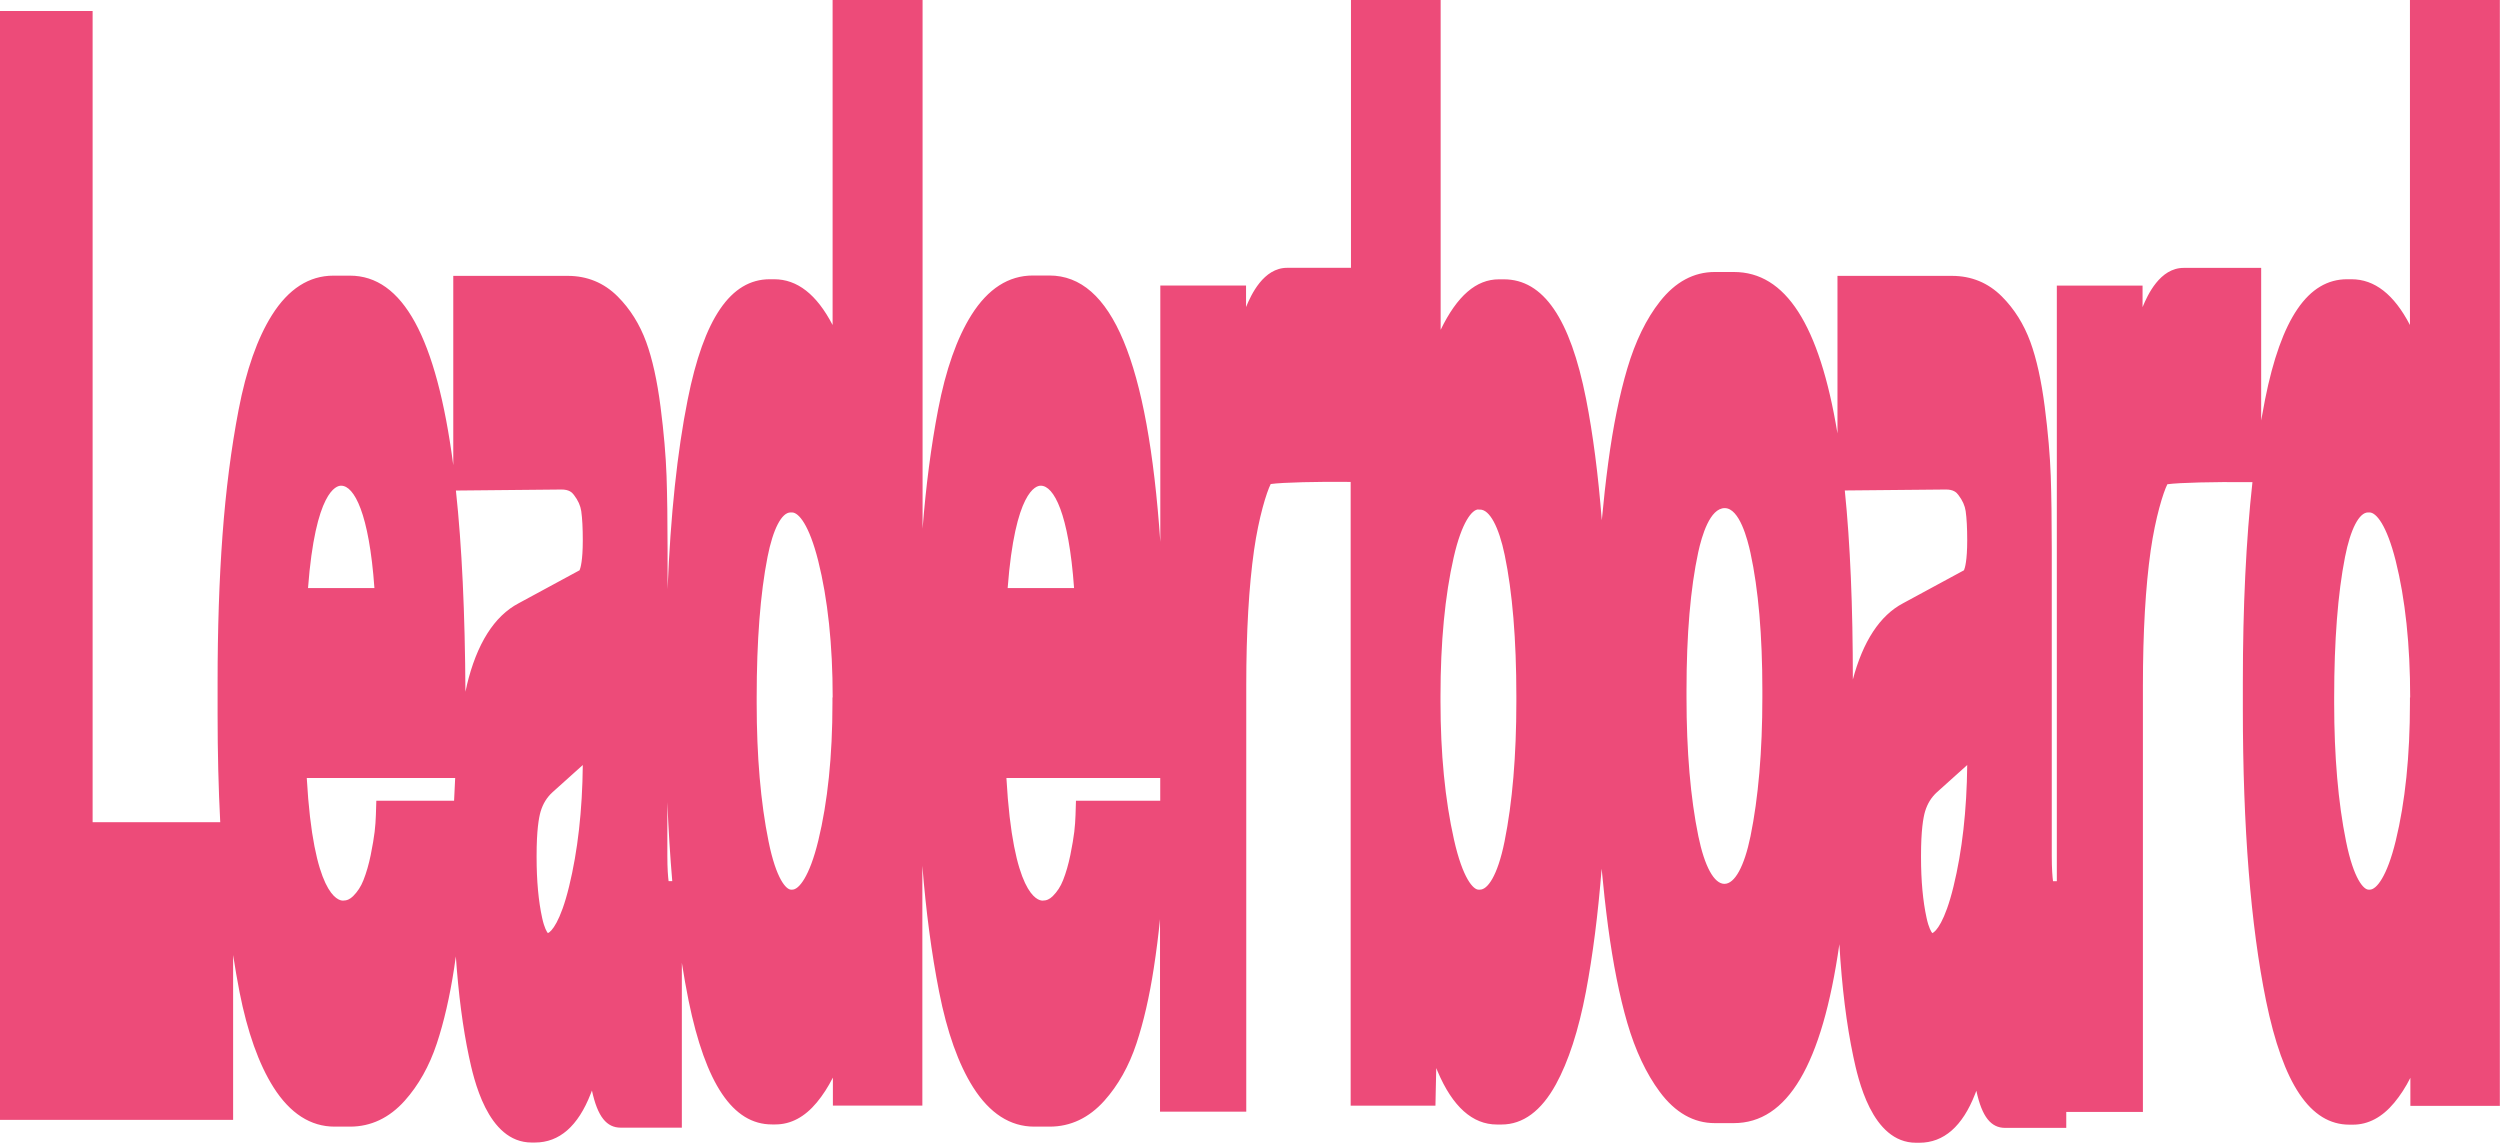 <?xml version="1.0" encoding="UTF-8"?>
<svg id="Layer_2" data-name="Layer 2" xmlns="http://www.w3.org/2000/svg" viewBox="0 0 341.46 156.05">
  <defs>
    <style>
      .cls-1 {
        fill: none;
      }

      .cls-1, .cls-2 {
        stroke-width: 0px;
      }

      .cls-2 {
        fill: #ed4b79;
      }
    </style>
  </defs>
  <g id="Layer_1-2" data-name="Layer 1">
    <g>
      <path class="cls-1" d="M70.86,82.39l8.31-4.5c.13-.3.44-1.32.44-4.09,0-1.66-.07-3-.21-3.99-.1-.74-.43-1.47-1-2.21-.28-.36-.69-.74-1.7-.74l-14.42.14c.81,7.61,1.24,16.75,1.3,27.48.06-.28.12-.56.19-.83,1.36-5.71,3.75-9.5,7.1-11.26Z"/>
      <path class="cls-1" d="M62.15,106.26h-20.27c.89,15.91,4.25,16.75,4.94,16.75.54,0,.96-.19,1.39-.61.61-.6,1.07-1.31,1.41-2.18.4-1.01.73-2.16.99-3.42.27-1.32.45-2.39.54-3.19.09-.8.15-1.57.17-2.3l.06-1.94h10.61c.04-1.07.09-2.11.15-3.11Z"/>
      <path class="cls-1" d="M108.15,70h-.19c-1.22,0-2.39,2.28-3.15,6.09-.98,4.99-1.48,11.44-1.48,19.17v.79c0,7.21.55,13.56,1.62,18.87,1.06,5.21,2.43,6.6,3.07,6.6h.18c.88,0,2.33-1.75,3.54-6.67,1.29-5.29,1.94-11.61,1.94-18.79v-.79c0-7.18-.66-13.46-1.97-18.68-1.22-4.86-2.65-6.59-3.58-6.59Z"/>
      <path class="cls-1" d="M142.16,66.34h-.04c-.59,0-3.48.7-4.49,13.98h9.07c-.73-10.26-2.78-13.98-4.54-13.98Z"/>
      <path class="cls-1" d="M73.3,116.87v.2c0,3.23.26,6.02.76,8.3.3,1.37.64,1.9.78,2.07.48-.18,1.72-1.55,2.9-6.38,1.18-4.83,1.8-10.41,1.87-16.57l-4.13,3.71c-.78.7-1.31,1.57-1.63,2.64-.25.85-.55,2.58-.55,6.04Z"/>
      <path class="cls-1" d="M46.6,66.34h-.04c-.59,0-3.48.7-4.49,13.98h9.07c-.73-10.26-2.78-13.98-4.54-13.98Z"/>
      <path class="cls-1" d="M91.15,116.87c0,1.81.09,2.88.17,3.48h.5c-.29-3.4-.52-7-.67-10.79v7.31Z"/>
      <path class="cls-1" d="M142.38,123c.54,0,.96-.19,1.39-.61.61-.6,1.07-1.31,1.41-2.18.4-1.01.73-2.16.99-3.42.27-1.32.45-2.39.54-3.19.09-.8.15-1.57.17-2.3l.06-1.94h11.5v-3.11h-21.01c.89,15.91,4.25,16.75,4.94,16.75Z"/>
      <path class="cls-1" d="M323.61,70h-.19c-1.22,0-2.39,2.28-3.15,6.09-.98,4.99-1.48,11.44-1.48,19.17v.79c0,7.21.55,13.56,1.62,18.87,1.06,5.21,2.43,6.6,3.07,6.6h.18c.88,0,2.33-1.75,3.54-6.67,1.29-5.29,1.94-11.61,1.94-18.79v-.79c0-7.18-.66-13.46-1.97-18.68-1.22-4.86-2.65-6.59-3.58-6.59Z"/>
      <path class="cls-1" d="M259.95,82.39l8.31-4.5c.13-.3.44-1.32.44-4.09,0-1.66-.07-3-.21-3.99-.1-.74-.43-1.47-1-2.21-.28-.36-.69-.74-1.7-.74l-13.81.13c.73,7.25,1.09,15.84,1.1,25.86,1.39-5.26,3.7-8.79,6.88-10.46Z"/>
      <path class="cls-1" d="M262.39,116.87v.2c0,3.23.26,6.02.76,8.3.3,1.37.64,1.9.78,2.07.48-.18,1.72-1.55,2.9-6.38,1.18-4.83,1.8-10.41,1.87-16.57l-4.13,3.71c-.78.7-1.31,1.57-1.63,2.64-.25.85-.55,2.58-.55,6.04Z"/>
      <path class="cls-1" d="M196.75,95.86c0,7.06.62,13.39,1.84,18.83,1.21,5.4,2.67,6.84,3.34,6.84h.22c.98,0,2.37-1.73,3.35-6.59,1.07-5.31,1.61-11.73,1.61-19.07v-.79c0-7.73-.53-14.21-1.59-19.25-.81-3.89-2.07-6.21-3.37-6.21h-.22c-.87,0-2.28,1.71-3.38,6.55-1.2,5.23-1.8,11.59-1.8,18.92v.79Z"/>
      <path class="cls-1" d="M235.56,69.39c-2.01,0-3.13,3.78-3.62,6.03-1.06,4.91-1.6,11.25-1.6,18.84v.99c0,7.34.55,13.72,1.62,18.96.85,4.13,2.15,6.5,3.56,6.5s2.71-2.37,3.56-6.5c1.08-5.24,1.62-11.62,1.62-18.96v-.99c0-7.46-.54-13.77-1.62-18.75-.4-1.84-1.54-6.13-3.52-6.13Z"/>
      <path class="cls-2" d="M329.16,0v44.39c-2.18-4.19-4.83-6.25-7.99-6.25h-.59c-5.34,0-9.01,5.37-11.21,16.43-.18.92-.36,1.88-.53,2.86v-20.84h-10.59c-3.23,0-4.93,3.7-5.61,5.36v-2.94h-11.71v81.35h-.52c-.08-.61-.17-1.67-.17-3.48v-41.86c0-3.95-.05-7.32-.14-10.02-.1-2.76-.37-5.94-.82-9.43-.46-3.58-1.12-6.56-1.96-8.86-.89-2.43-2.2-4.52-3.9-6.22-1.87-1.87-4.17-2.81-6.81-2.81h-15.64v21.52c-2.46-14.91-7.11-22.05-14.14-22.05h-2.63c-2.85,0-5.37,1.35-7.47,4.02-1.87,2.37-3.37,5.45-4.47,9.17-1.06,3.58-1.94,7.9-2.6,12.85-.35,2.63-.64,5.26-.88,7.87-.49-6.25-1.21-11.79-2.15-16.58-2.17-10.99-5.84-16.33-11.23-16.33h-.67c-3.09,0-5.7,2.23-7.96,6.9V0h-12.25v36.58h-8.72c-3.23,0-4.93,3.7-5.61,5.36v-2.94h-11.71v35.01c-1.71-24.7-6.64-36.38-15.15-36.38h-2.26c-3.31,0-6.13,1.81-8.38,5.38-1.99,3.16-3.52,7.51-4.56,12.94-.96,5-1.67,10.48-2.12,16.26V0h-12.29v44.39c-2.18-4.19-4.83-6.25-7.99-6.25h-.59c-5.34,0-9.01,5.37-11.21,16.43-1.43,7.14-2.35,15.82-2.75,25.9v-5.45c0-3.95-.05-7.32-.14-10.02-.1-2.76-.37-5.94-.82-9.43-.46-3.58-1.12-6.56-1.96-8.86-.89-2.43-2.2-4.52-3.9-6.22-1.87-1.87-4.17-2.81-6.81-2.81h-15.64v25.85c-2.3-17.51-6.93-25.88-14.12-25.88h-2.26c-3.31,0-6.13,1.81-8.38,5.38-1.99,3.16-3.52,7.51-4.56,12.94-1.01,5.26-1.75,11.02-2.2,17.13-.45,6.08-.67,12.84-.67,20.1v4.35c0,5.19.12,10.12.36,14.75H12.65V1.5H0v151.46h31.84v-22.52c.27,1.72.55,3.41.87,5.03,1.08,5.49,2.64,9.87,4.64,13.03,2.26,3.57,5.07,5.38,8.35,5.38h2.11c2.85,0,5.36-1.19,7.46-3.53,1.89-2.11,3.37-4.74,4.39-7.82.97-2.92,1.77-6.39,2.37-10.3.08-.54.15-1.07.23-1.6.36,5.14.95,9.73,1.79,13.68.62,2.9,2.49,11.74,8.56,11.74h.46c3.33,0,5.89-2.24,7.61-6.66.06-.15.11-.29.17-.44.78,3.61,2.02,5.07,3.93,5.07h8.35v-22.52c.28,1.8.59,3.53.92,5.17,2.33,11.38,6.05,16.91,11.38,16.91h.48c2.1,0,4-1.01,5.65-3,.83-1,1.56-2.14,2.2-3.4v3.83h12.22v-32.76c.49,6.16,1.25,11.96,2.29,17.22,1.08,5.49,2.64,9.87,4.64,13.03,2.26,3.57,5.07,5.38,8.35,5.38h2.11c2.85,0,5.36-1.19,7.46-3.53,1.89-2.11,3.37-4.74,4.39-7.82.97-2.92,1.77-6.39,2.37-10.3.36-2.33.64-4.56.85-6.69v26.3h11.78v-58.24c0-7.29.36-13.49,1.06-18.43.65-4.54,1.72-7.96,2.28-9.06,1.6-.23,6.59-.34,10.77-.29h.15v85.2h11.58l.04-1.96c.02-1.11.05-2.17.07-3.18.06.15.13.31.19.46,2.04,4.81,4.76,7.25,8.1,7.25h.63c2.92,0,5.42-1.84,7.42-5.48,1.72-3.13,3.1-7.39,4.1-12.64.94-4.96,1.66-10.62,2.15-16.82.24,2.61.53,5.25.88,7.91.68,5.08,1.56,9.5,2.62,13.14,1.1,3.77,2.59,6.94,4.44,9.43,2.1,2.83,4.63,4.27,7.51,4.27h2.59c7.32,0,12.06-7.9,14.43-24.44.34,5.84.98,10.99,1.91,15.38.62,2.9,2.49,11.74,8.56,11.74h.46c3.33,0,5.89-2.24,7.61-6.66.06-.15.11-.29.17-.44.78,3.61,2.02,5.07,3.93,5.07h8.35v-2.18h10.47v-58.24c0-7.29.36-13.49,1.06-18.43.65-4.54,1.72-7.96,2.28-9.06,1.6-.23,6.59-.33,10.77-.29h.85c-.87,7.89-1.31,17.01-1.31,27.28v3.75c0,16.13,1.07,29.53,3.17,39.82,2.33,11.38,6.05,16.91,11.38,16.91h.48c2.1,0,4-1.01,5.65-3,.83-1,1.56-2.13,2.2-3.4v3.83h12.22V0h-12.29ZM79.6,104.5c-.06,6.17-.69,11.74-1.87,16.57-1.17,4.83-2.42,6.2-2.9,6.38-.14-.17-.48-.7-.78-2.07-.5-2.28-.76-5.07-.76-8.3v-.2c0-3.46.3-5.19.55-6.04.32-1.07.85-1.93,1.63-2.64l4.13-3.71ZM42.07,80.32c1.01-13.28,3.9-13.98,4.49-13.98h.04c1.76,0,3.81,3.72,4.54,13.98h-9.07ZM51.4,109.37l-.06,1.94c-.02.73-.08,1.51-.17,2.3-.09.8-.28,1.87-.54,3.19-.26,1.26-.59,2.41-.99,3.42-.34.87-.81,1.58-1.41,2.18-.43.42-.85.61-1.39.61-.69,0-4.05-.83-4.94-16.75h20.27c-.06,1-.11,2.04-.15,3.11h-10.61ZM63.76,93.65c-.06.27-.12.55-.19.83-.06-10.73-.48-19.87-1.3-27.48l14.42-.14c1.01,0,1.43.37,1.7.74.57.74.89,1.47,1,2.21.14.99.21,2.33.21,3.99,0,2.77-.31,3.79-.44,4.09l-8.31,4.5c-3.35,1.76-5.74,5.55-7.1,11.26ZM91.32,120.35c-.08-.61-.17-1.67-.17-3.48v-7.31c.15,3.79.38,7.39.67,10.79h-.5ZM113.7,95.26v.79c0,7.18-.65,13.5-1.94,18.79-1.2,4.93-2.66,6.67-3.54,6.67h-.18c-.64,0-2.02-1.39-3.07-6.6-1.08-5.31-1.62-11.66-1.62-18.87v-.79c0-7.74.5-14.19,1.48-19.17.75-3.82,1.93-6.09,3.15-6.09h.19c.93,0,2.35,1.73,3.58,6.59,1.31,5.22,1.98,11.5,1.98,18.68ZM137.63,80.32c1.01-13.28,3.9-13.98,4.49-13.98h.04c1.76,0,3.81,3.72,4.54,13.98h-9.07ZM158.46,109.37h-11.5l-.06,1.94c-.02.73-.08,1.51-.17,2.3-.09.8-.28,1.87-.54,3.19-.26,1.26-.59,2.41-.99,3.42-.34.87-.81,1.58-1.41,2.18-.43.42-.85.61-1.39.61-.69,0-4.05-.83-4.94-16.75h21.01v3.11ZM201.93,69.6h.22c1.3,0,2.56,2.32,3.37,6.21,1.05,5.05,1.59,11.52,1.59,19.25v.79c0,7.34-.54,13.76-1.61,19.07-.98,4.86-2.37,6.59-3.35,6.59h-.22c-.67,0-2.13-1.44-3.34-6.84-1.22-5.43-1.84-11.77-1.84-18.83v-.79c0-7.32.61-13.69,1.8-18.92,1.1-4.83,2.51-6.55,3.38-6.55ZM268.69,104.5c-.06,6.17-.69,11.74-1.87,16.57-1.17,4.83-2.42,6.2-2.9,6.38-.14-.17-.48-.7-.78-2.07-.5-2.28-.76-5.07-.76-8.3v-.2c0-3.46.3-5.19.55-6.04.32-1.07.85-1.93,1.63-2.64l4.13-3.71ZM240.71,94.27v.99c0,7.34-.55,13.72-1.62,18.96-.85,4.13-2.15,6.5-3.56,6.5s-2.71-2.37-3.56-6.5c-1.08-5.25-1.62-11.62-1.62-18.96v-.99c0-7.59.54-13.93,1.6-18.84.49-2.25,1.6-6.03,3.62-6.03s3.12,4.29,3.52,6.13c1.08,4.97,1.62,11.28,1.62,18.75ZM253.07,92.85c0-10.02-.36-18.61-1.1-25.86l13.81-.13c1.01,0,1.43.37,1.7.74.57.74.89,1.47,1,2.21.14.99.21,2.33.21,3.99,0,2.77-.31,3.79-.44,4.09l-8.31,4.5c-3.18,1.67-5.49,5.21-6.88,10.46ZM329.16,95.26v.79c0,7.18-.65,13.5-1.94,18.79-1.2,4.93-2.65,6.67-3.54,6.67h-.18c-.64,0-2.02-1.39-3.07-6.6-1.08-5.31-1.62-11.66-1.62-18.87v-.79c0-7.74.5-14.19,1.48-19.17.75-3.82,1.93-6.09,3.15-6.09h.19c.93,0,2.35,1.73,3.58,6.59,1.31,5.22,1.98,11.5,1.98,18.68Z"/>
    </g>
  </g>
</svg>
